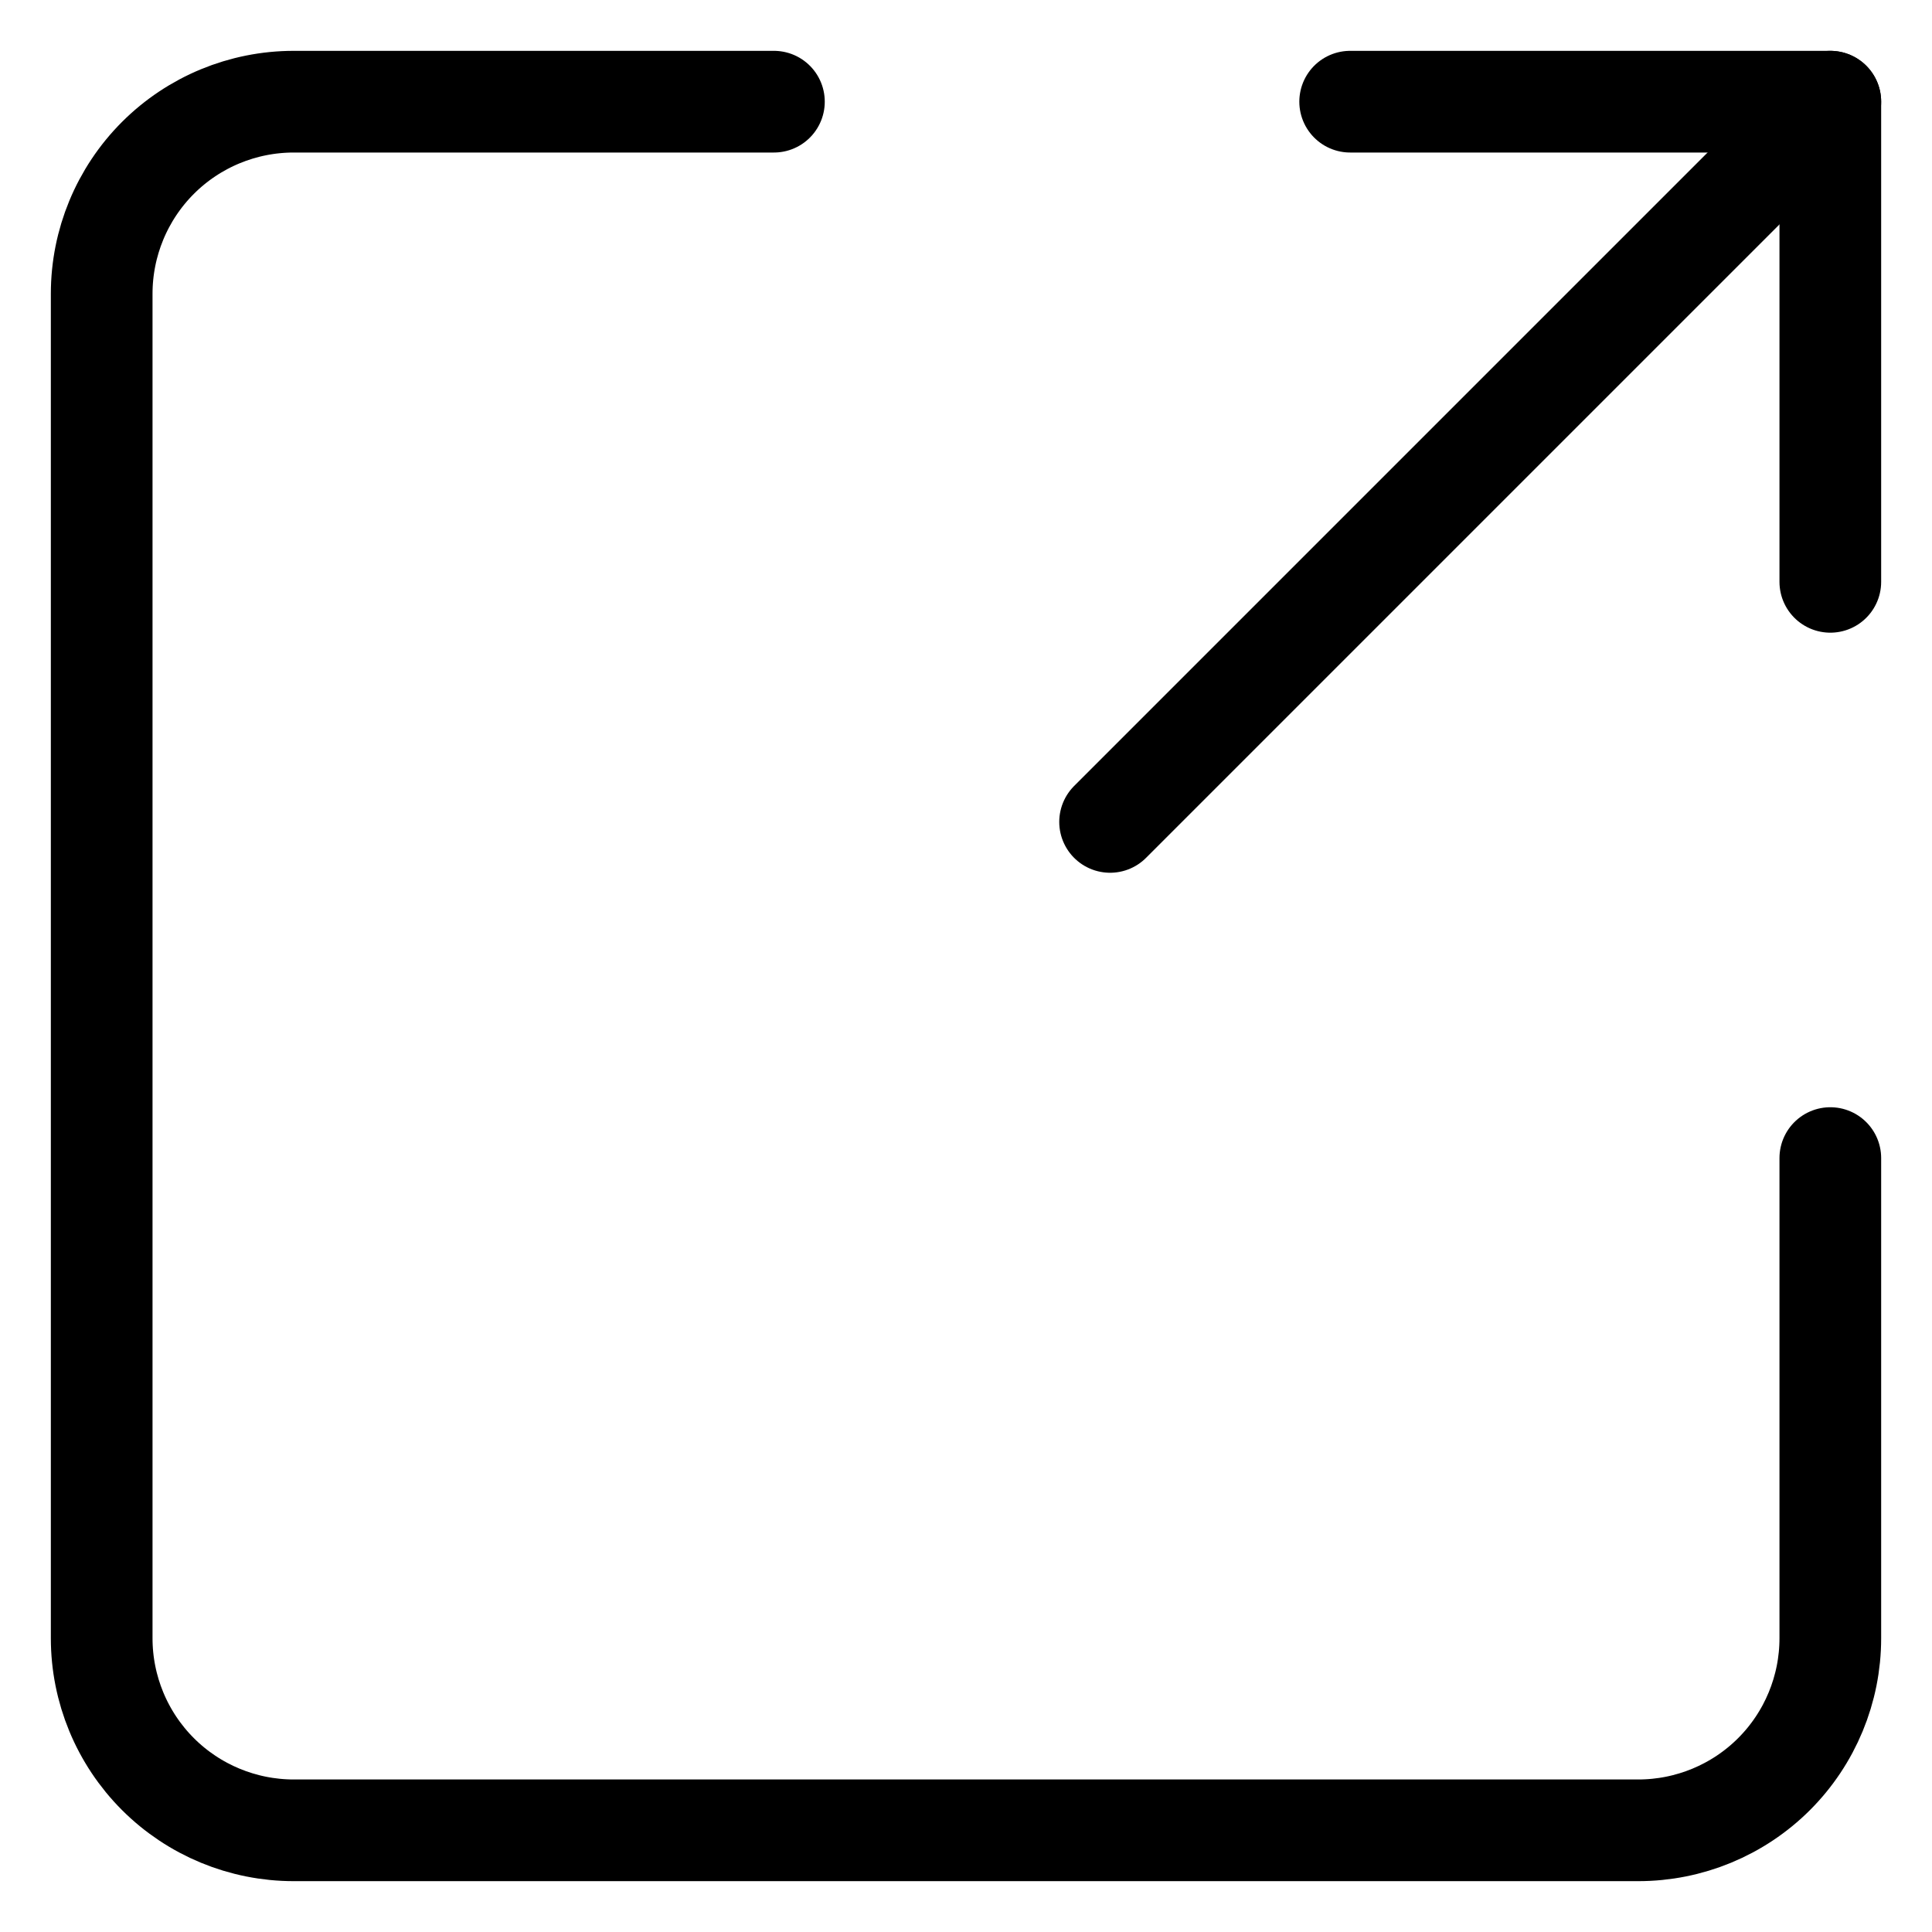 <svg width="19" height="19" viewBox="0 0 19 19" fill="none" xmlns="http://www.w3.org/2000/svg">
    <path d="M10.917 8.083L18 1" stroke="black" stroke-linecap="round" stroke-linejoin="round" />
    <path d="M13.278 1H18V5.722" stroke="black" stroke-linecap="round" stroke-linejoin="round" />
    <path
        d="M18 11.389V16.111C18 16.612 17.801 17.093 17.447 17.447C17.093 17.801 16.612 18 16.111 18H2.889C2.388 18 1.907 17.801 1.553 17.447C1.199 17.093 1 16.612 1 16.111V2.889C1 2.388 1.199 1.907 1.553 1.553C1.907 1.199 2.388 1 2.889 1H7.611"
        stroke="black" stroke-linecap="round" stroke-linejoin="round" />
</svg>